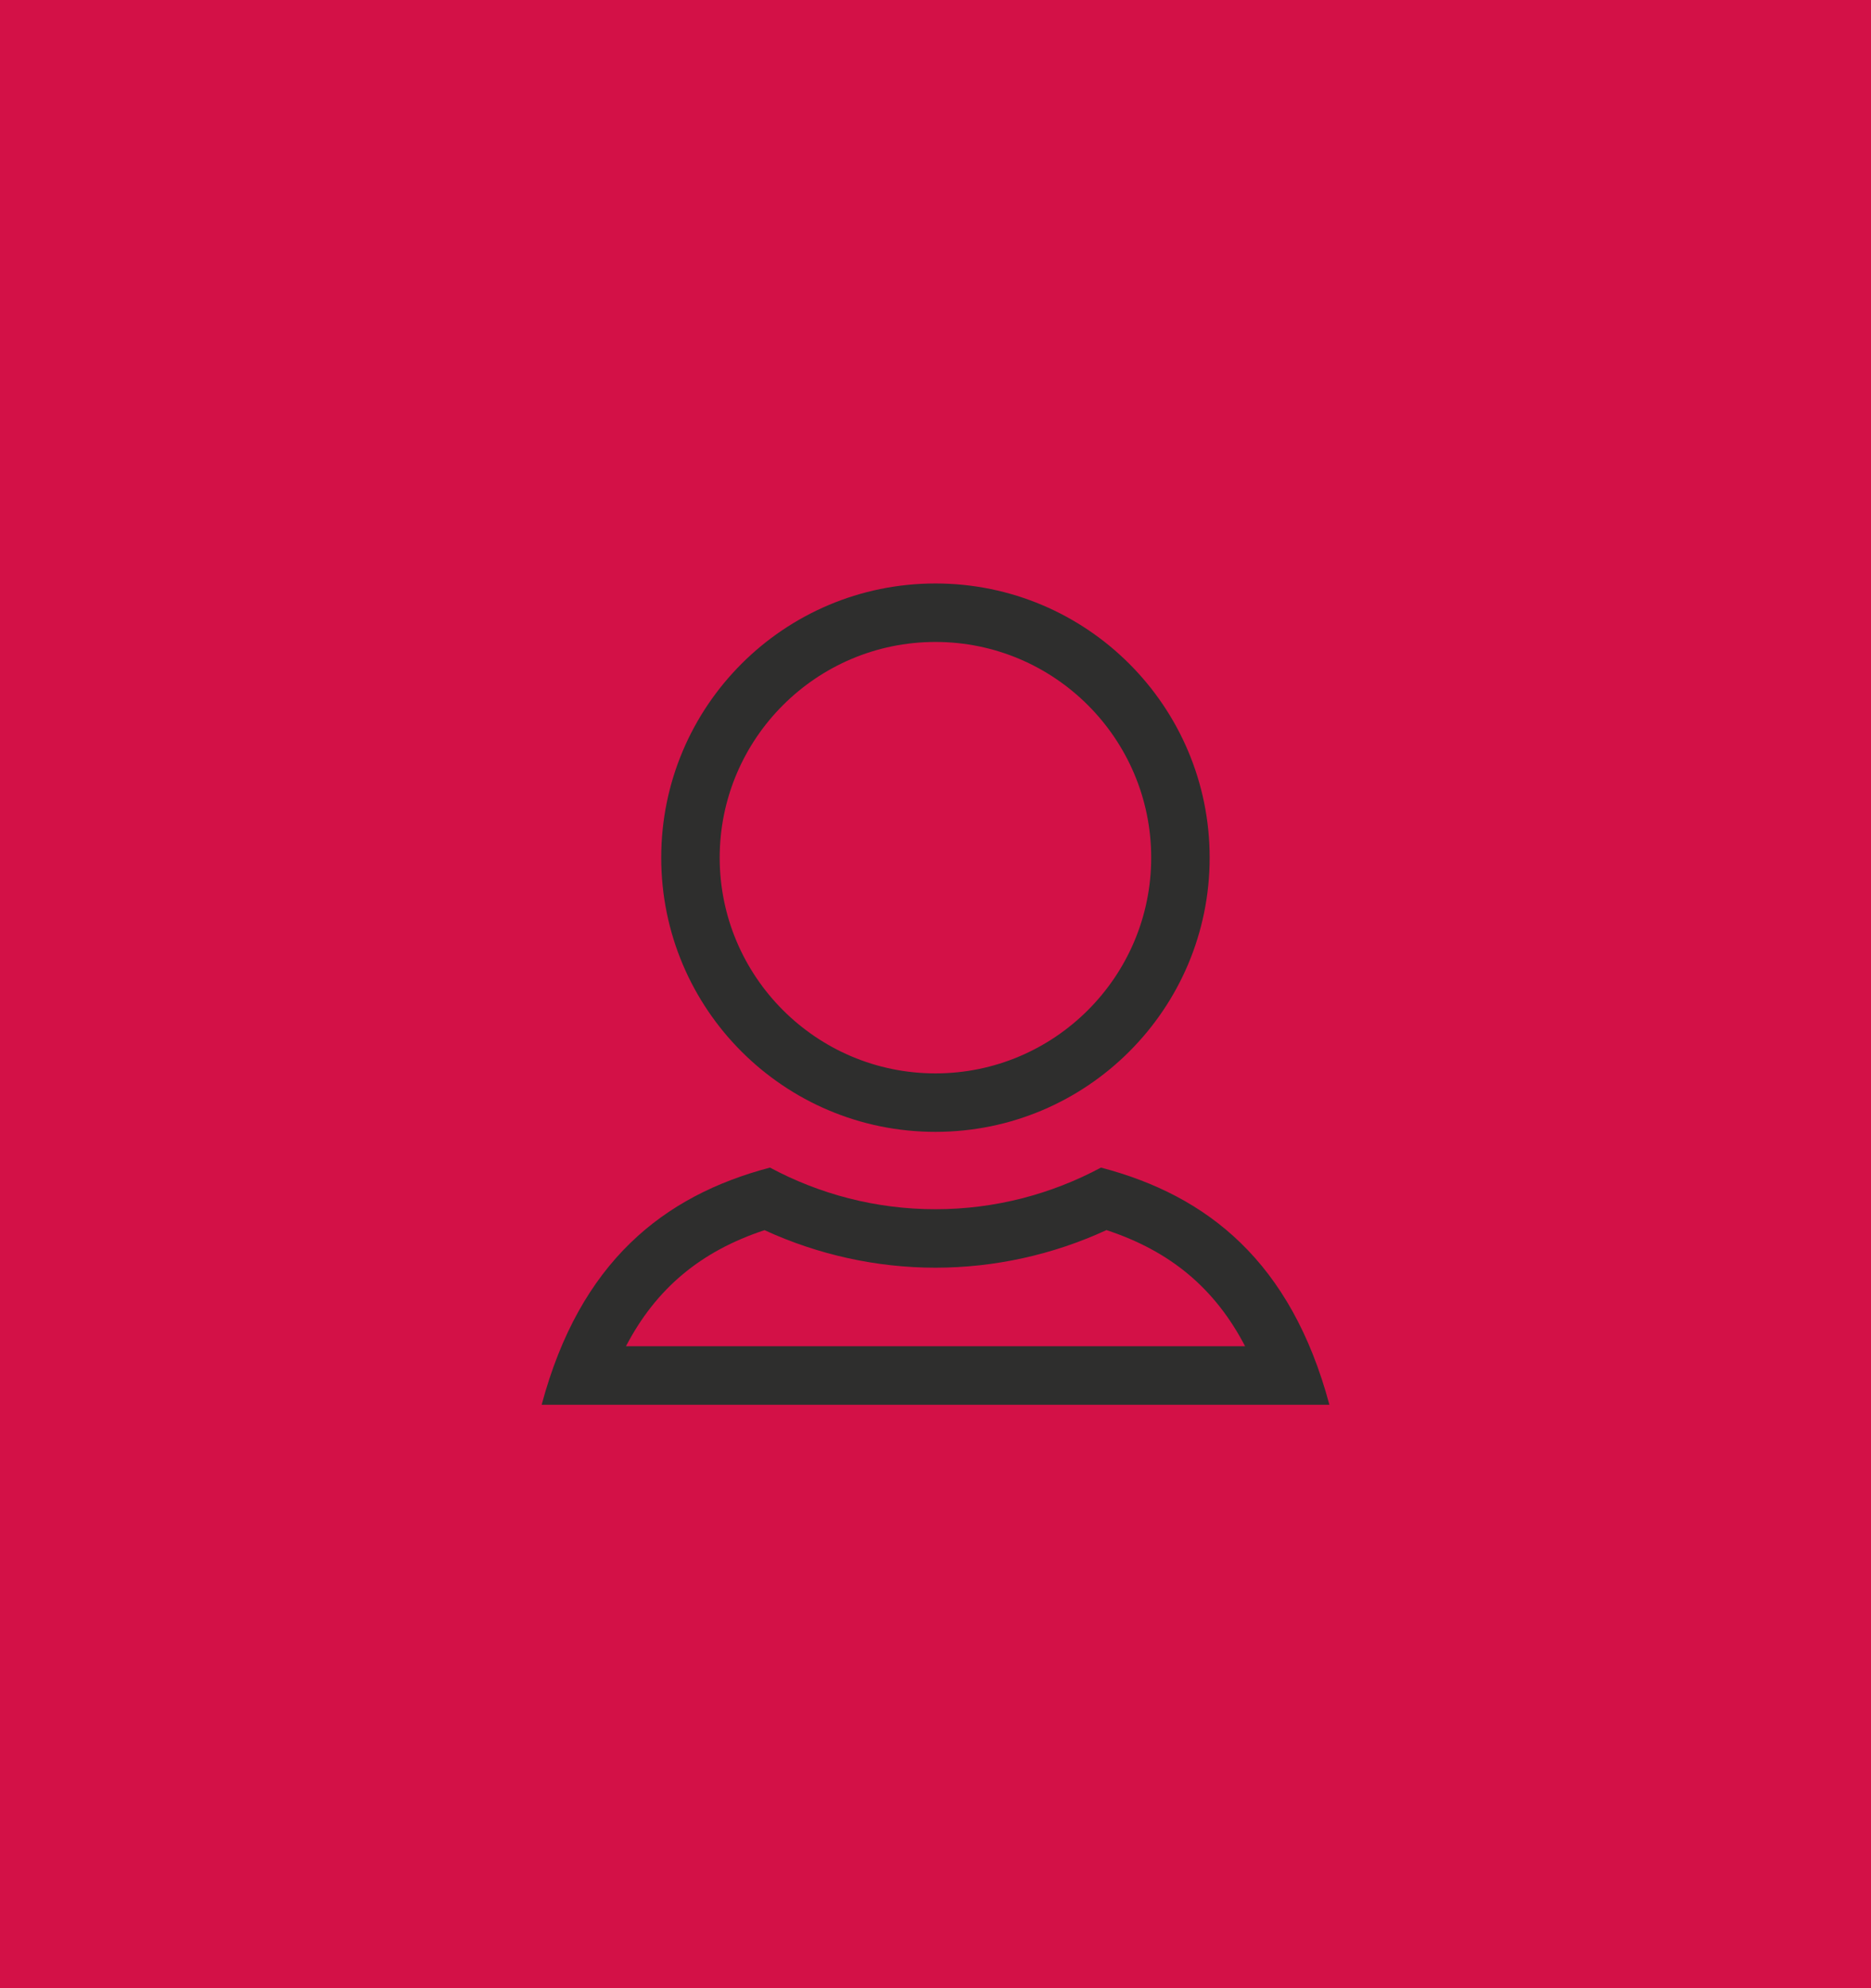 <?xml version="1.0" encoding="utf-8"?>
<!-- Generator: Adobe Illustrator 15.0.2, SVG Export Plug-In . SVG Version: 6.00 Build 0)  -->
<!DOCTYPE svg PUBLIC "-//W3C//DTD SVG 1.1//EN" "http://www.w3.org/Graphics/SVG/1.1/DTD/svg11.dtd">
<svg version="1.1" id="Calque_1" xmlns="http://www.w3.org/2000/svg" xmlns:xlink="http://www.w3.org/1999/xlink" x="0px" y="0px"
	 width="32px" height="34px" viewBox="0 0 32 34" enable-background="new 0 0 32 34" xml:space="preserve">
<rect fill="#D31147" width="32" height="34"/>
<g>
	<path fill="#2E2E2D" d="M15.999,10.978c2.035,0,3.69,1.654,3.69,3.689c0,2.034-1.655,3.689-3.69,3.689s-3.69-1.655-3.69-3.689
		C12.309,12.632,13.964,10.978,15.999,10.978 M15.999,9.978c-2.591,0-4.69,2.1-4.69,4.689c0,2.593,2.102,4.689,4.69,4.689
		c2.592,0,4.69-2.104,4.69-4.689S18.591,9.978,15.999,9.978L15.999,9.978z"/>
	<path fill="#2E2E2D" d="M18.924,21.036c1.092,0.359,1.855,0.995,2.371,1.986H10.706c0.515-0.988,1.279-1.625,2.37-1.985
		c0.915,0.421,1.917,0.642,2.923,0.642C17.006,21.679,18.009,21.458,18.924,21.036 M18.83,19.967
		c-0.844,0.452-1.809,0.712-2.831,0.712s-1.985-0.259-2.83-0.712c-1.821,0.479-3.251,1.613-3.905,4.056h13.473
		C22.082,21.58,20.654,20.444,18.83,19.967L18.83,19.967z"/>
</g>
</svg>
